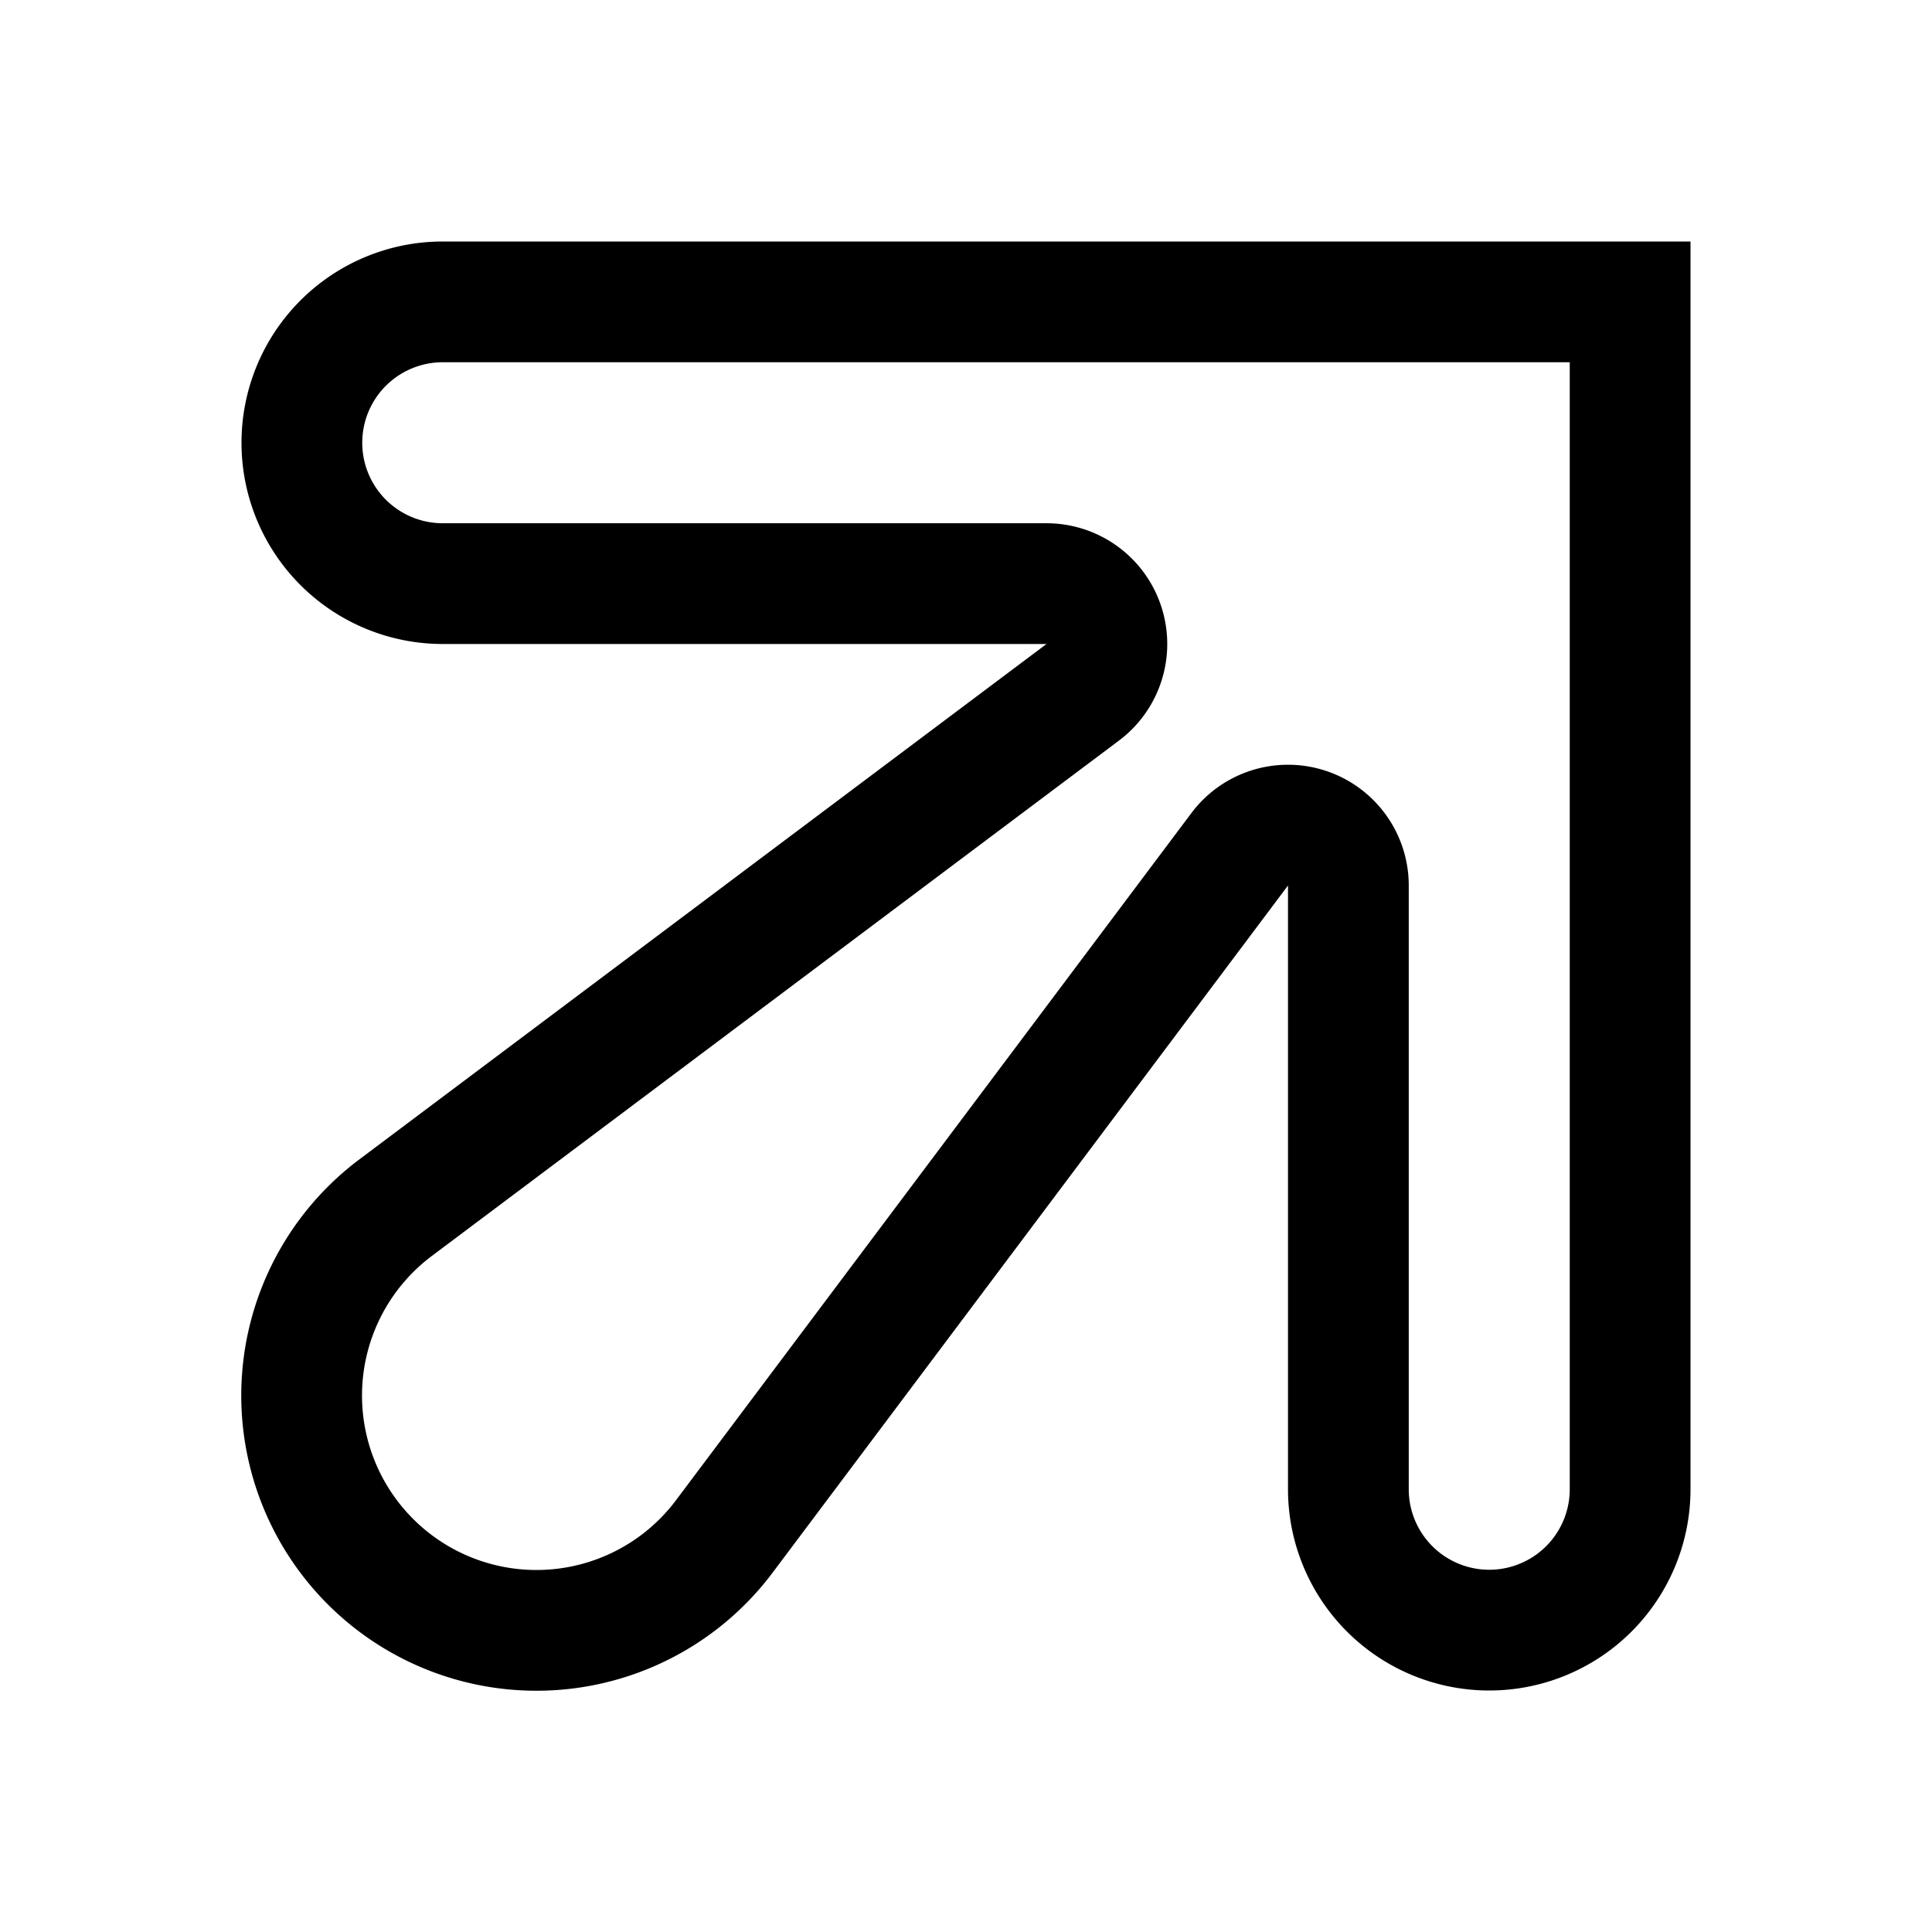 <svg xmlns="http://www.w3.org/2000/svg" width="24" height="24" fill="currentColor" viewBox="0 0 24 24">
  <path fill-rule="evenodd" d="M16 18.5a2.5 2.5 0 0 0 5 0V3H5.5a2.5 2.5 0 0 0 0 5H13l-8.533 6.4A3.667 3.667 0 1 0 9.6 19.533L16 11v7.5Zm3.5-14h-14a1 1 0 0 0 0 2H13a1.5 1.5 0 0 1 .9 2.7l-8.533 6.4A2.167 2.167 0 1 0 8.4 18.633l6.4-8.533a1.5 1.5 0 0 1 2.7.9v7.5a1 1 0 1 0 2 0v-14Z" clip-rule="evenodd"/>
</svg>

